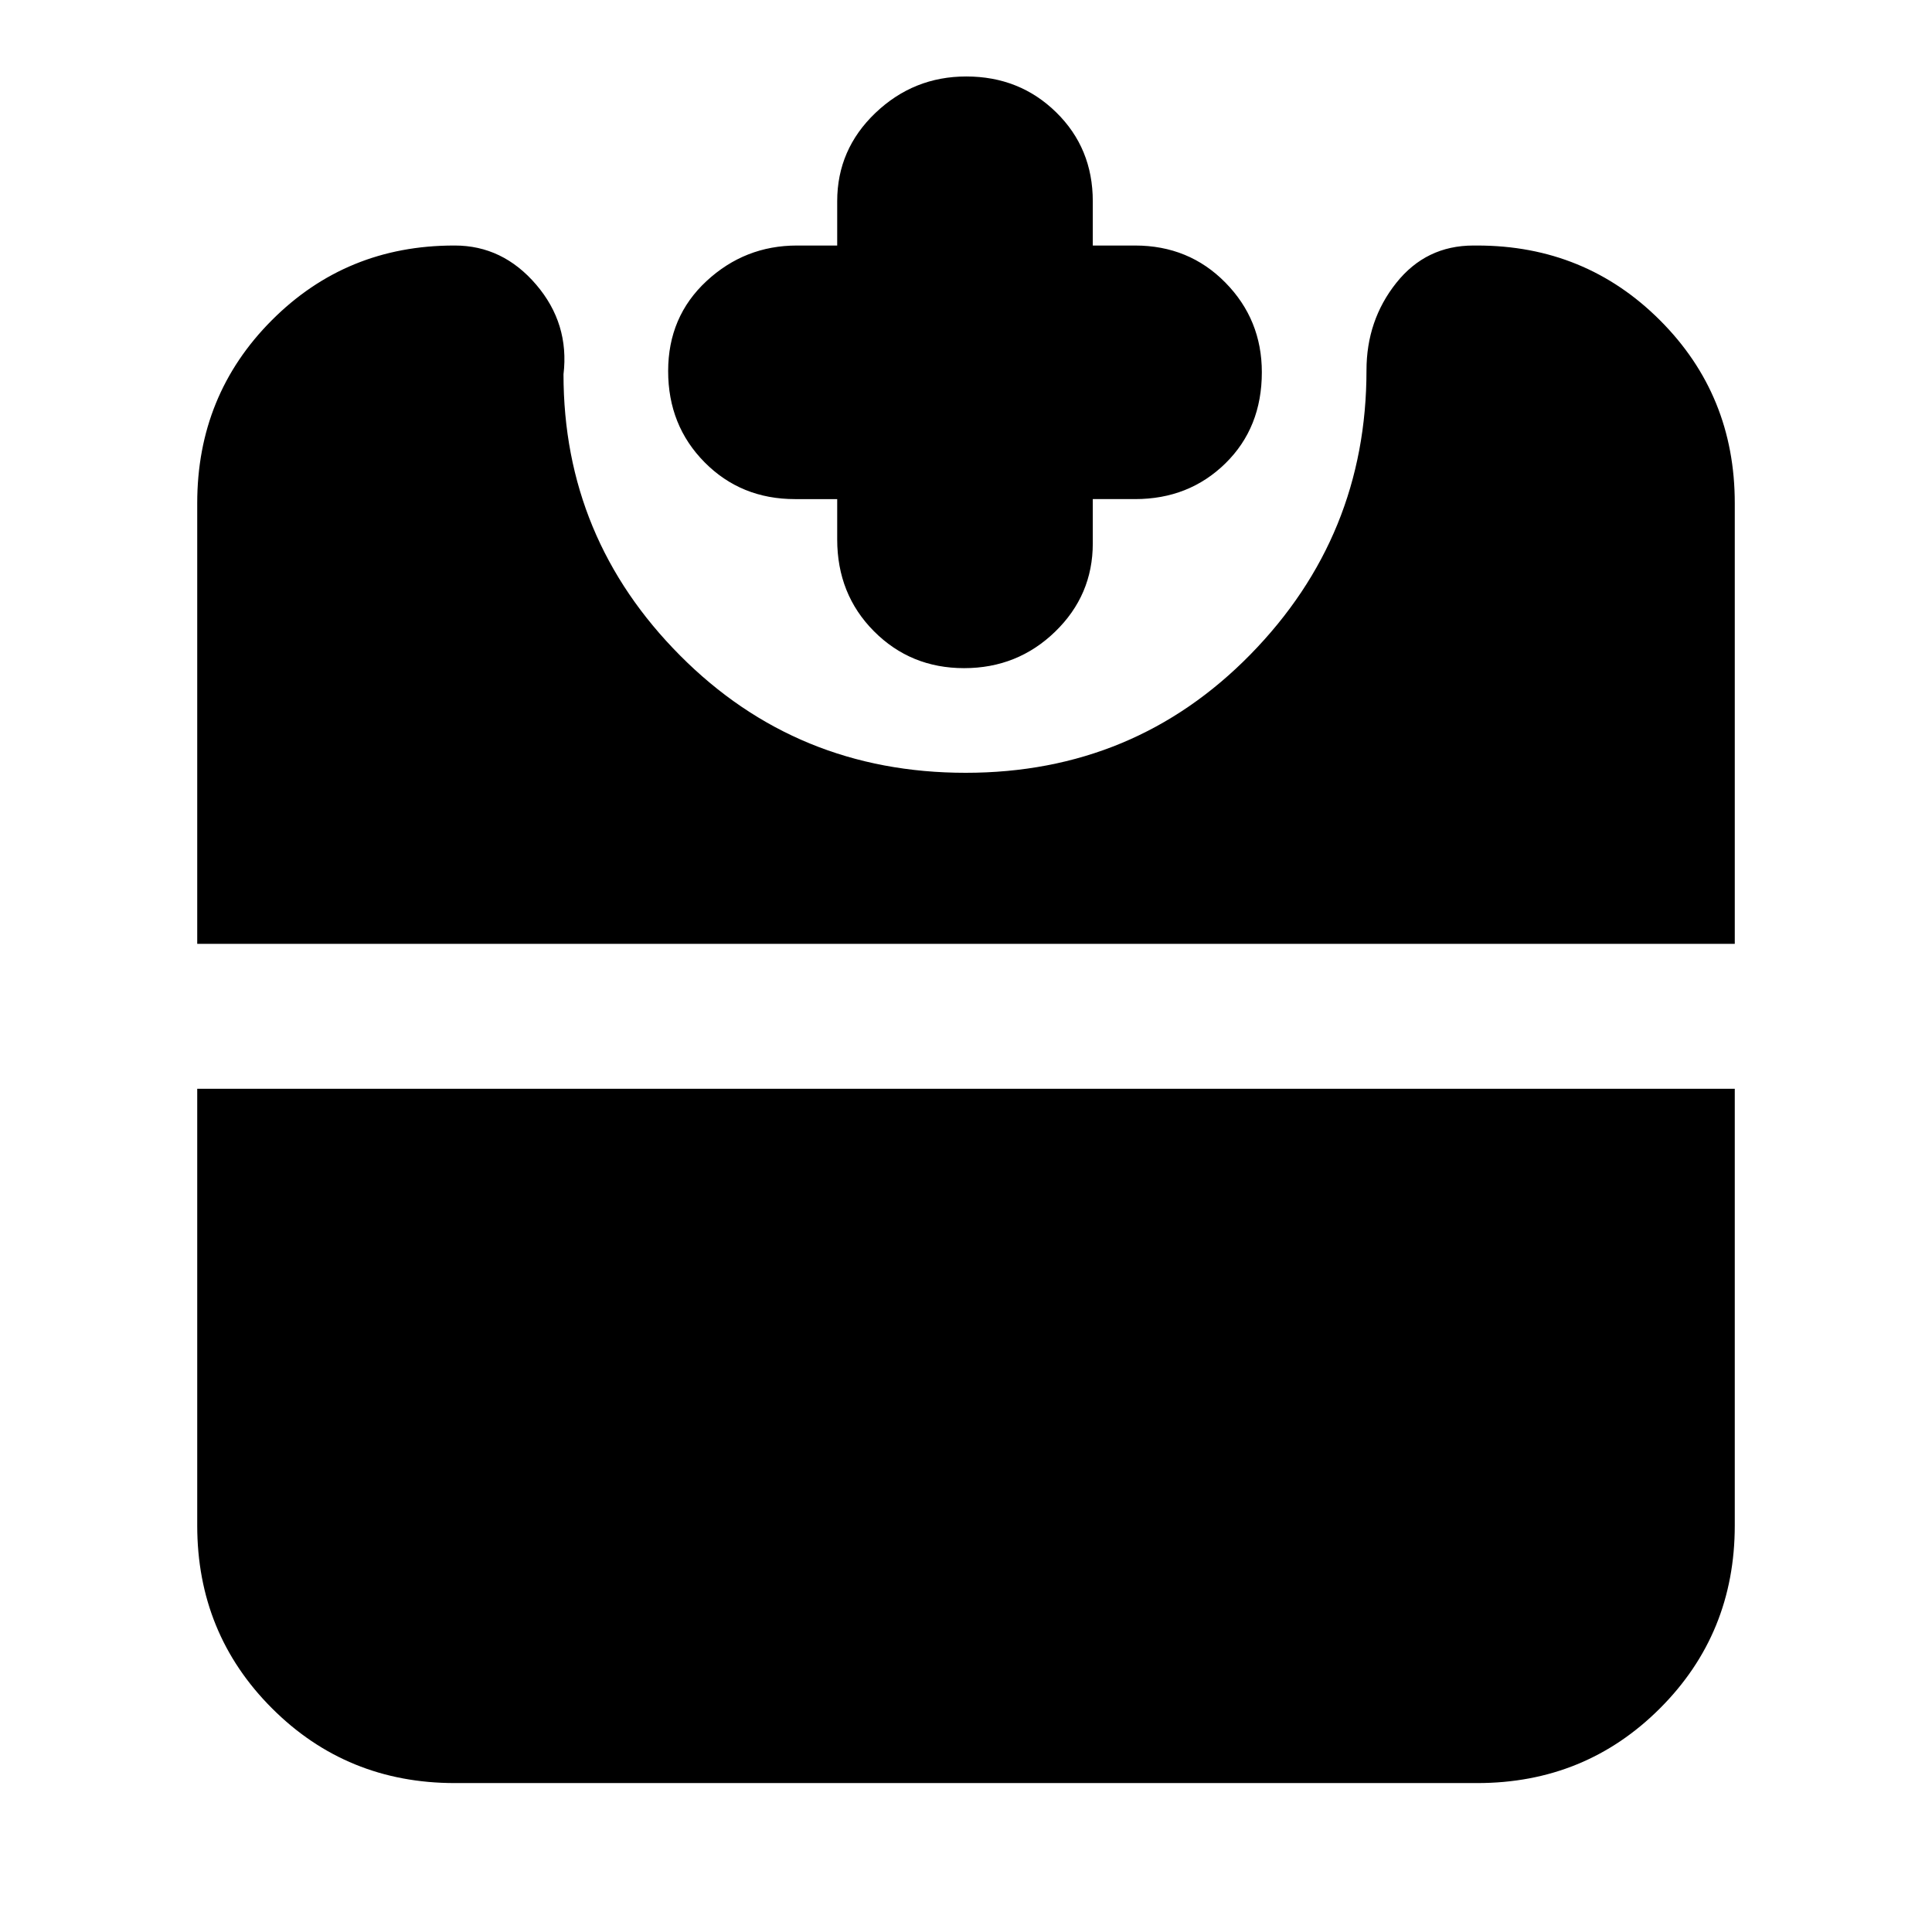 <svg xmlns="http://www.w3.org/2000/svg" height="20" viewBox="0 -960 960 960" width="20"><path d="M479.05-628q-26.54 0-44.8-18.35Q416-664.7 416-692v-20h-21q-26.77 0-44.89-18.29Q332-748.58 332-775.61q0-27.02 19.05-44.71Q370.1-838 396-838h20v-22q0-25.75 18.99-43.88Q453.98-922 480.11-922q26.55 0 44.72 17.83Q543-886.35 543-860v22h21q26.77 0 44.89 18.42Q627-801.16 627-775.04q0 27.53-18.11 45.29Q590.77-712 564-712h-21v22q0 25.75-18.7 43.87Q505.6-628 479.05-628ZM226-74q-53.7 0-90.85-37.15Q98-148.3 98-202v-217h764v217q0 53.7-37.15 90.85Q787.7-74 734-74H226ZM98-491v-219q0-53.7 37.04-90.85Q172.07-838 225.61-838h.39q23.78 0 40.39 19.4T280-774q0 81.49 57.95 139.74Q395.89-576 479.82-576q83.92 0 141.55-58.84Q679-693.68 679-776q0-24.8 14.78-43.4 14.78-18.6 38.35-18.6H734q53.7 0 90.85 37.15Q862-763.7 862-710v219H98Z"/></svg>
